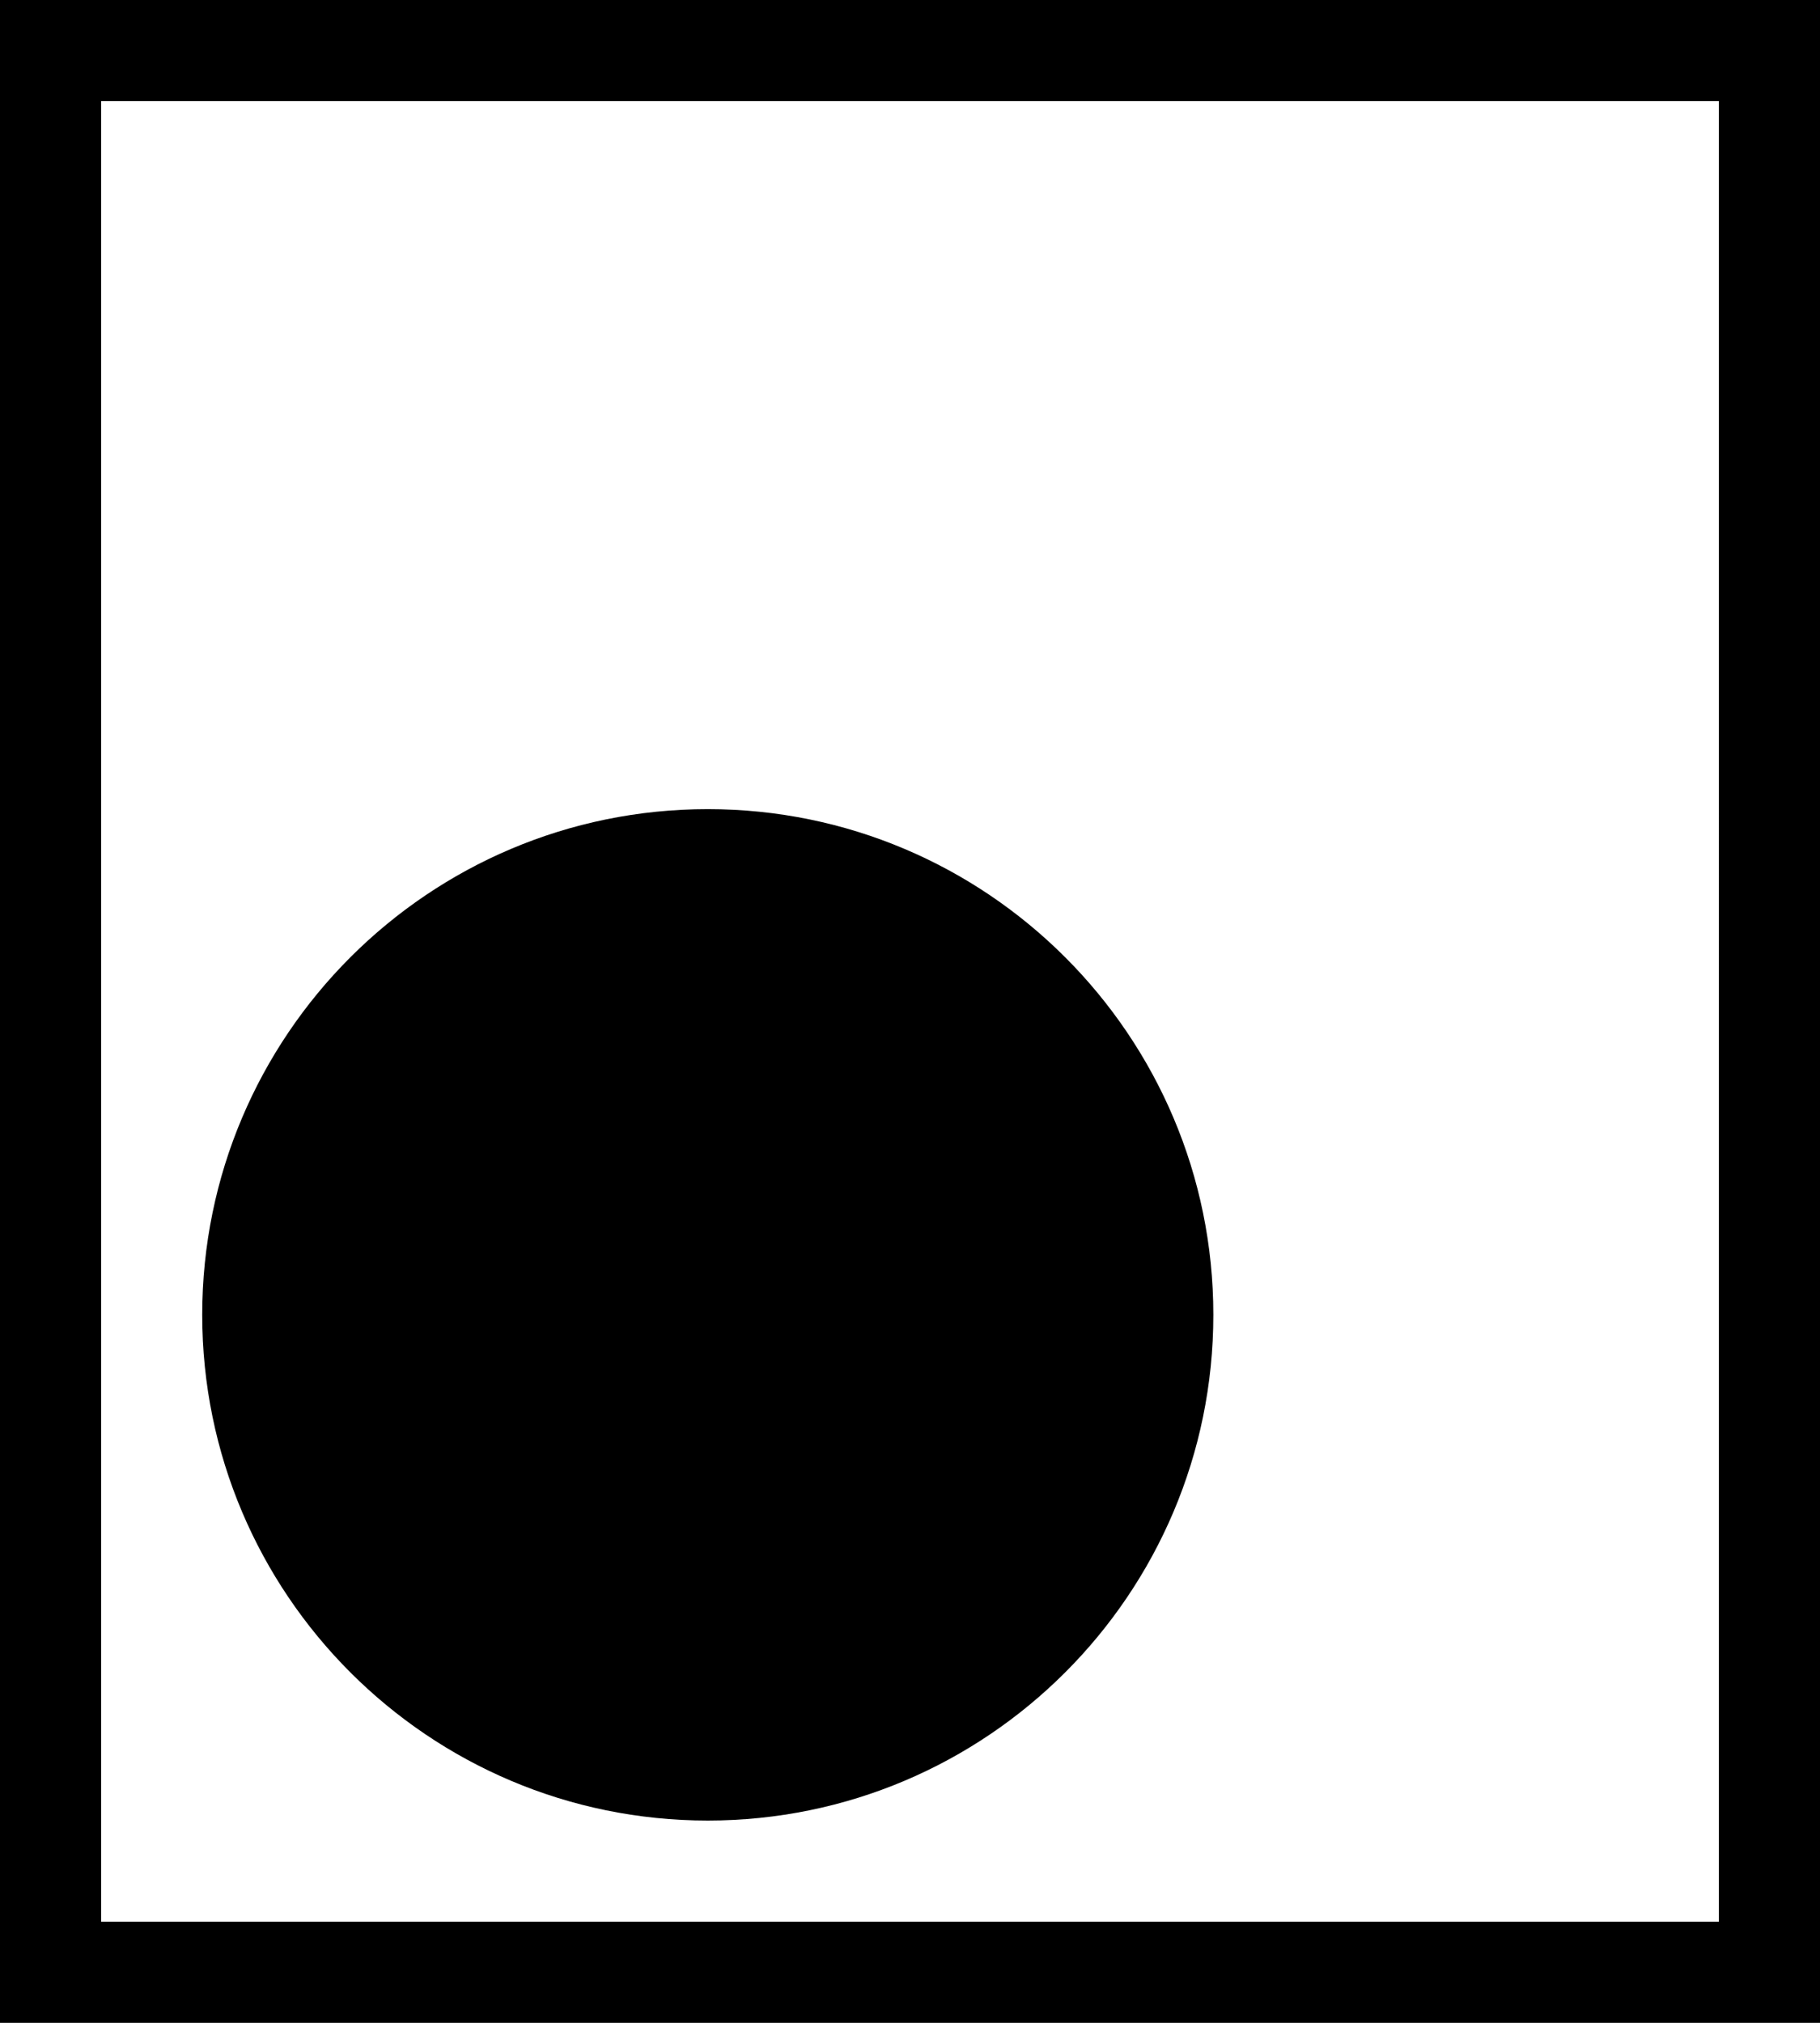 <svg xmlns="http://www.w3.org/2000/svg" viewBox="3 2 18 20"><g id="shorts_layout_pip"><path fill-rule="evenodd" d="M20,21H4L4,3h16V21z M21,2v20H3L3,2H21z M10,20c2.76,0,5-2.24,5-5s-2.24-5-5-5 c-2.76,0-5,2.24-5,5S7.24,20,10,20z"/></g></svg>